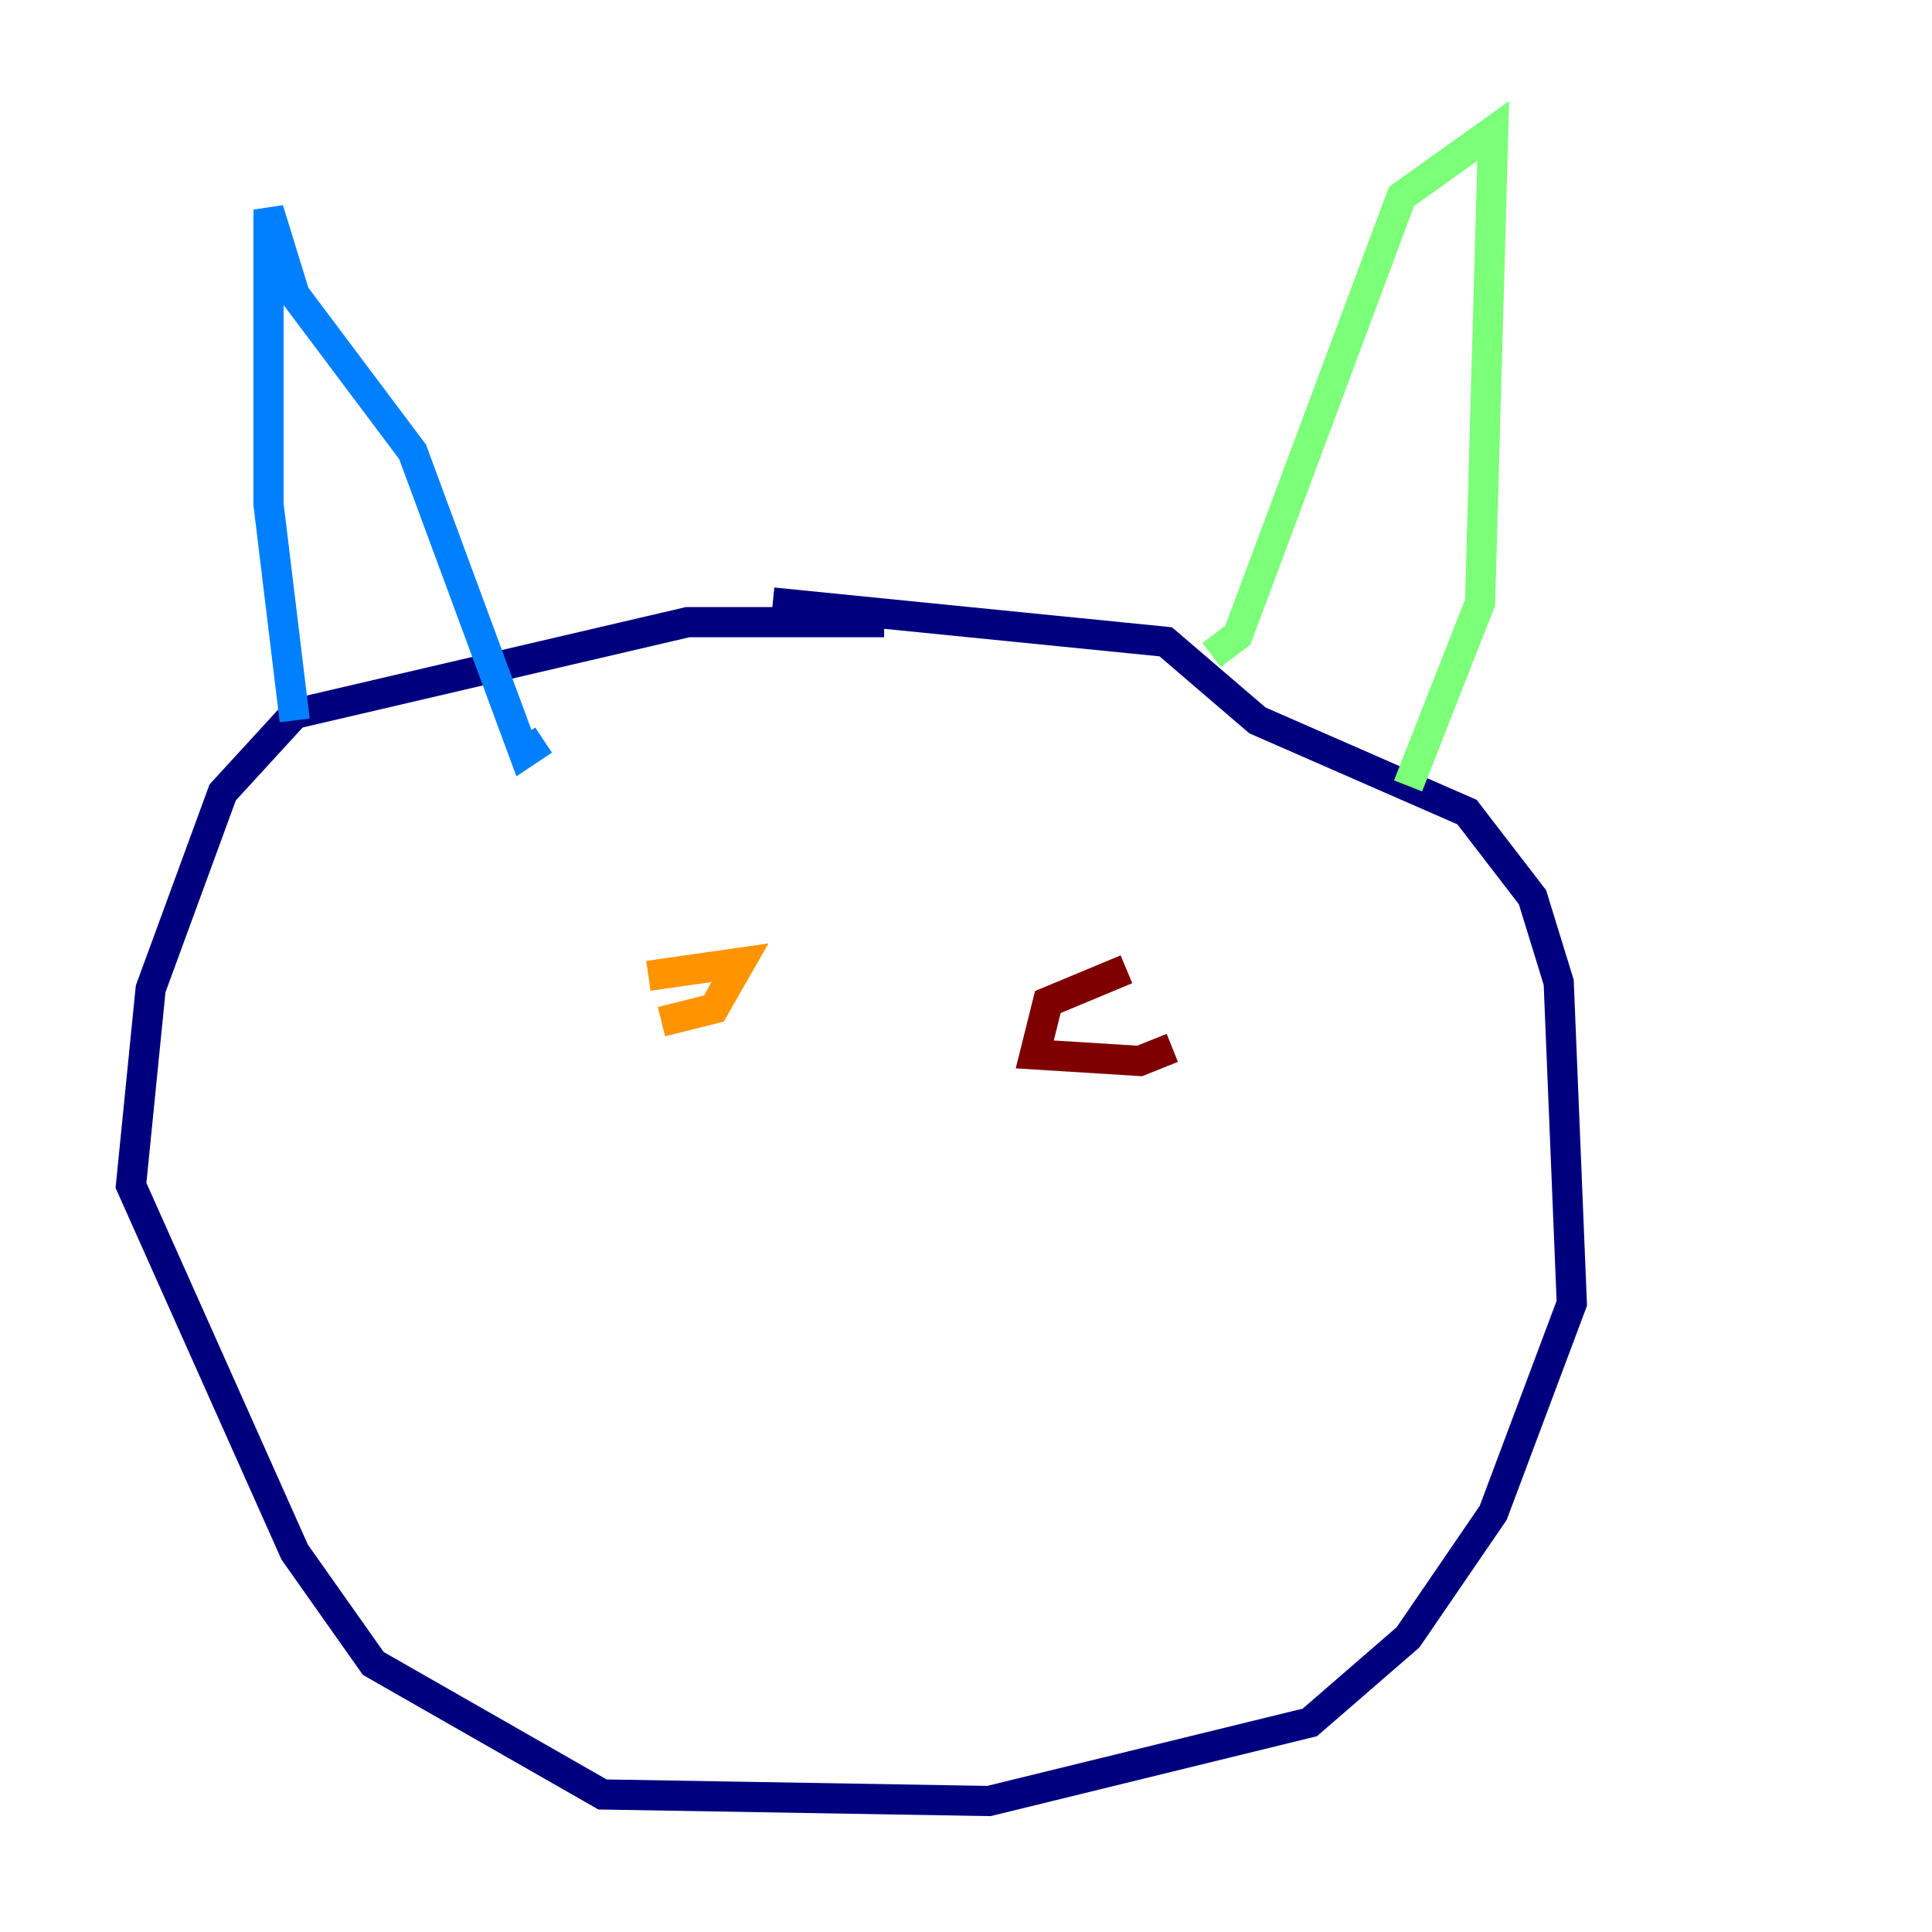 <?xml version="1.0" encoding="utf-8" ?>
<svg baseProfile="tiny" height="128" version="1.2" viewBox="0,0,128,128" width="128" xmlns="http://www.w3.org/2000/svg" xmlns:ev="http://www.w3.org/2001/xml-events" xmlns:xlink="http://www.w3.org/1999/xlink"><defs /><polyline fill="none" points="58.576,41.22 45.559,41.22 19.525,47.295 14.752,52.502 9.98,65.519 8.678,78.536 19.525,102.834 24.732,110.21 39.919,118.888 65.519,119.322 86.78,114.115 93.288,108.475 98.929,100.231 104.136,86.346 103.268,65.085 101.532,59.444 97.193,53.803 83.308,47.729 77.234,42.522 51.2,39.919" stroke="#00007f" stroke-width="2" /><polyline fill="none" points="19.525,47.729 17.79,33.41 17.79,13.885 19.525,19.525 27.336,29.939 34.712,49.898 36.014,49.031" stroke="#0080ff" stroke-width="2" /><polyline fill="none" points="80.271,43.39 82.007,42.088 92.854,13.017 98.929,8.678 98.061,39.919 93.288,52.068" stroke="#7cff79" stroke-width="2" /><polyline fill="none" points="42.956,64.651 49.031,63.783 47.295,66.82 43.824,67.688" stroke="#ff9400" stroke-width="2" /><polyline fill="none" points="77.668,69.424 75.498,70.291 68.556,69.858 69.424,66.386 74.63,64.217" stroke="#7f0000" stroke-width="2" /></svg>